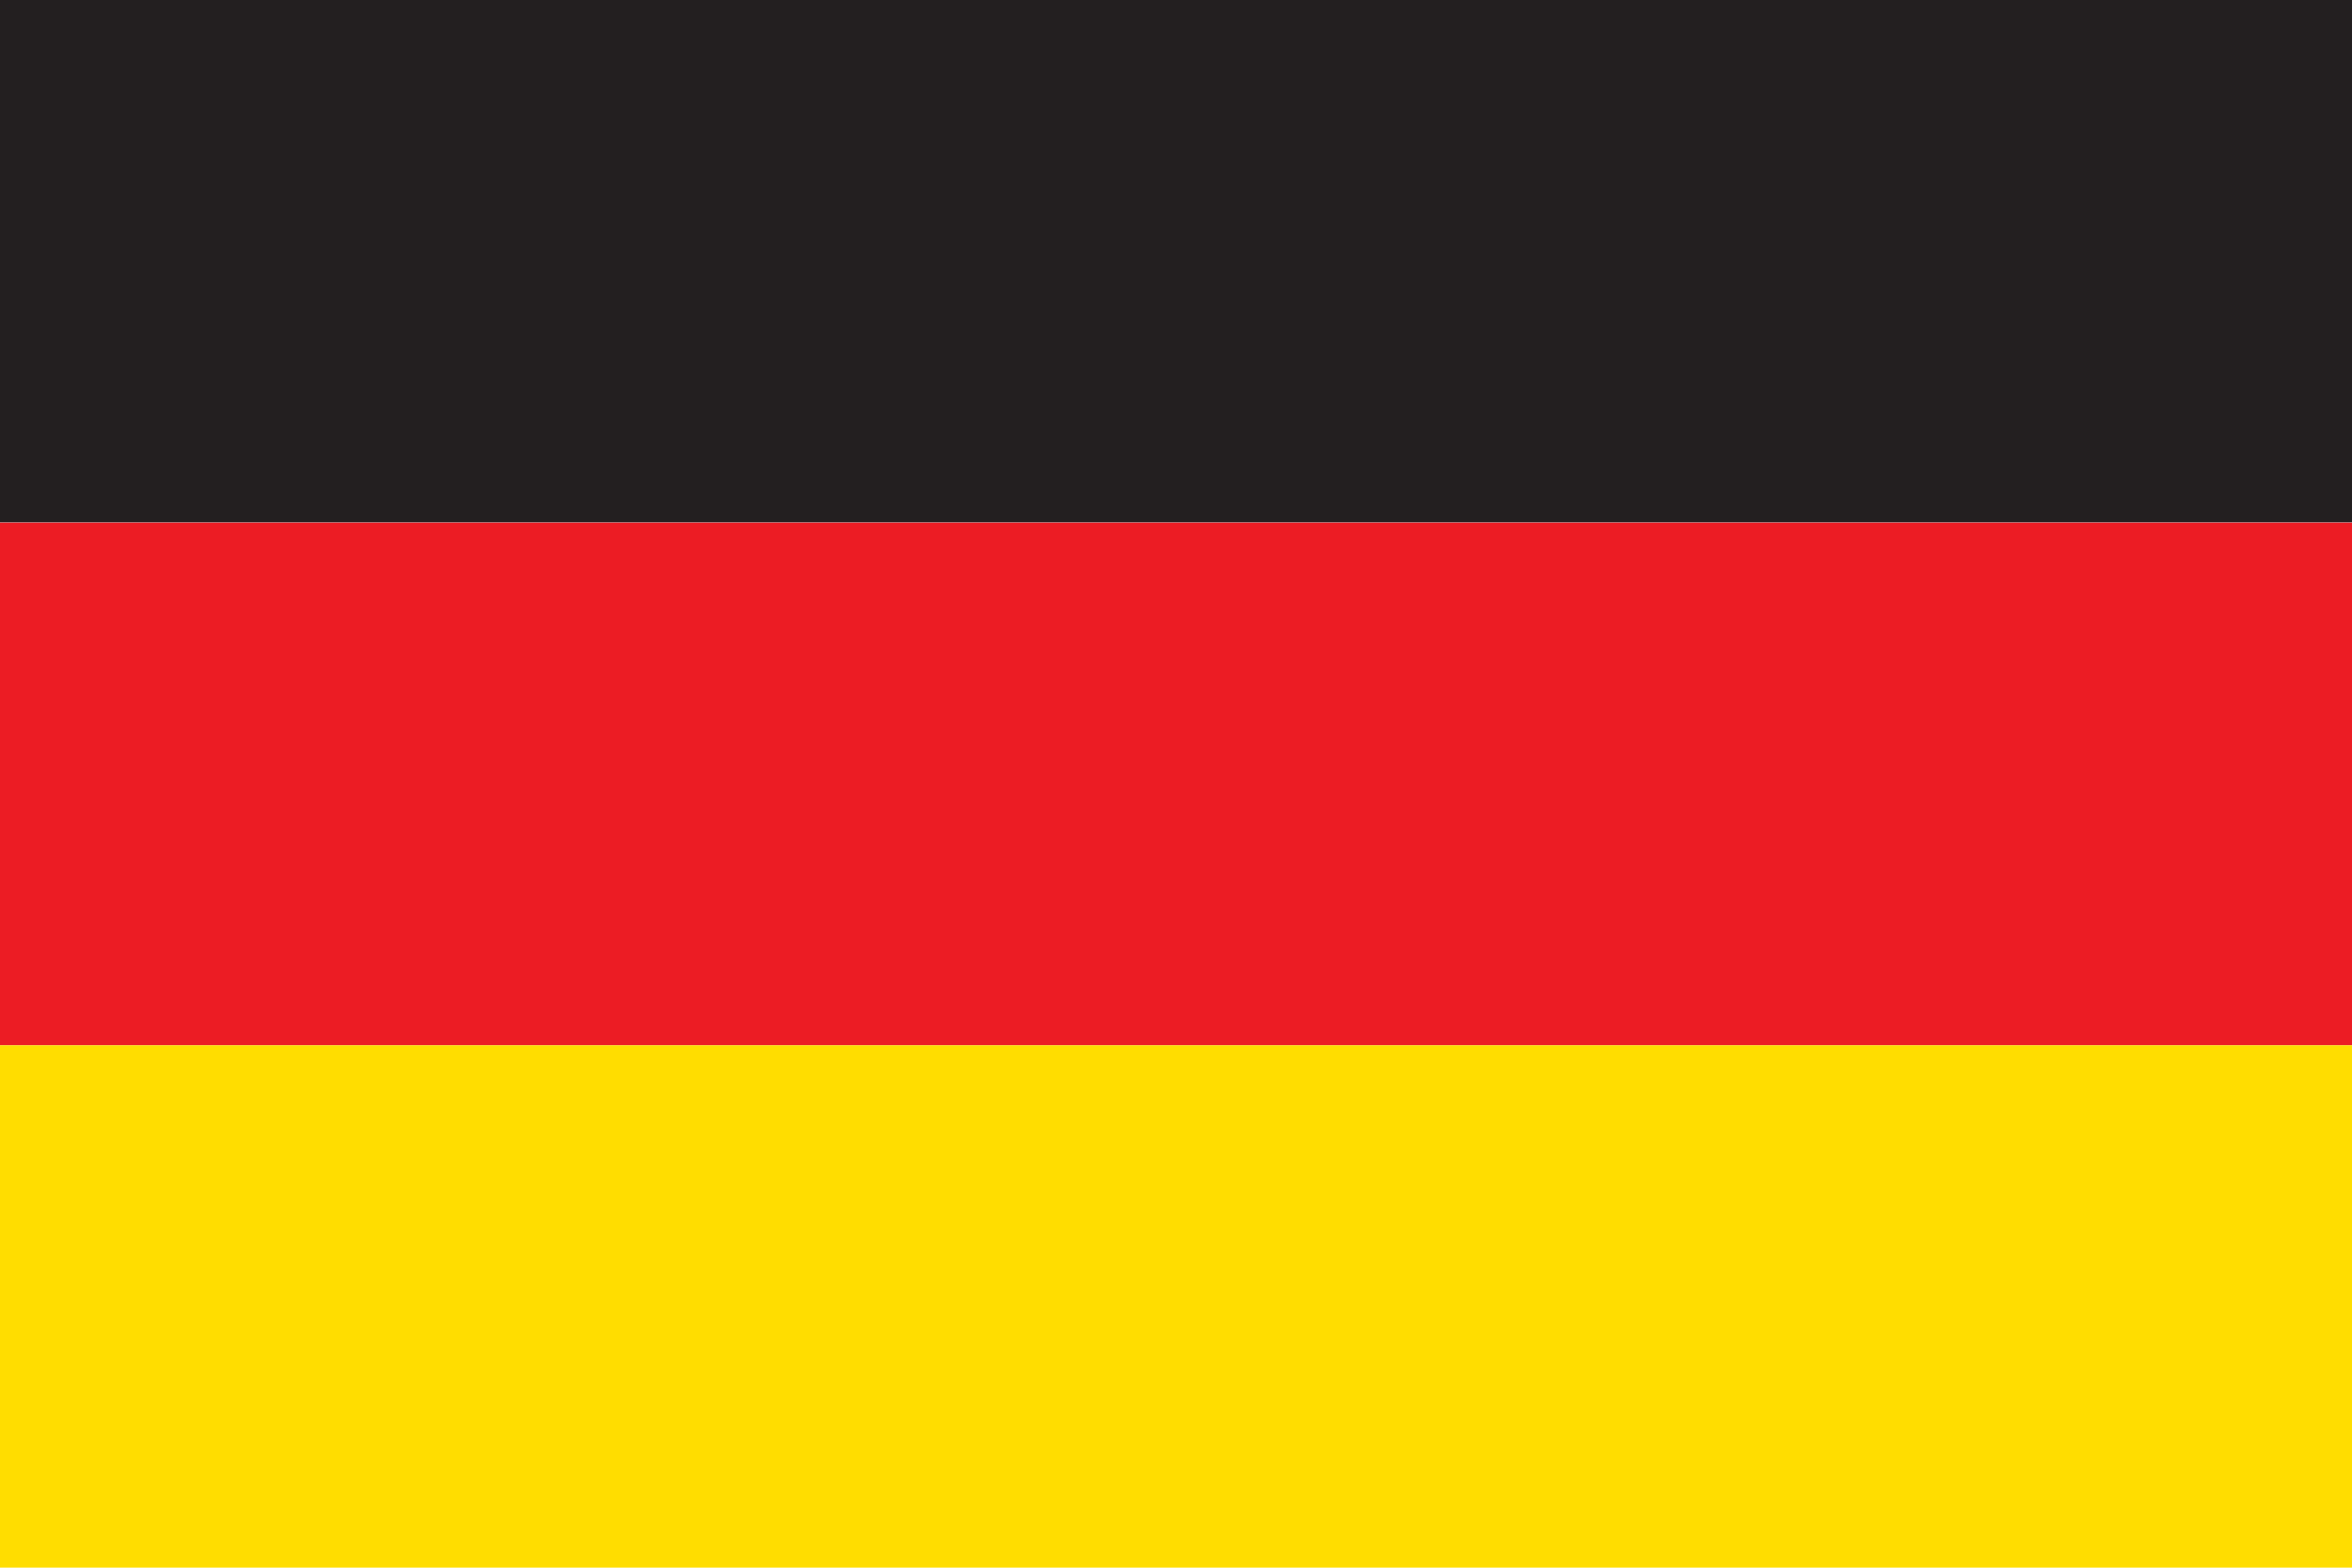 <?xml version="1.0" encoding="UTF-8"?>
<svg id="Layer_1" data-name="Layer 1" xmlns="http://www.w3.org/2000/svg" viewBox="0 0 230 153.33">
  <defs>
    <style>
      .cls-1 {
        fill: #ec1c24;
      }

      .cls-2 {
        fill: #fd0;
      }

      .cls-3 {
        fill: #231f20;
      }
    </style>
  </defs>
  <rect class="cls-3" y="0" width="230" height="51.1"/>
  <rect class="cls-2" y="102.23" width="230" height="51.1"/>
  <rect class="cls-1" y="51.12" width="230" height="51.1"/>
</svg>